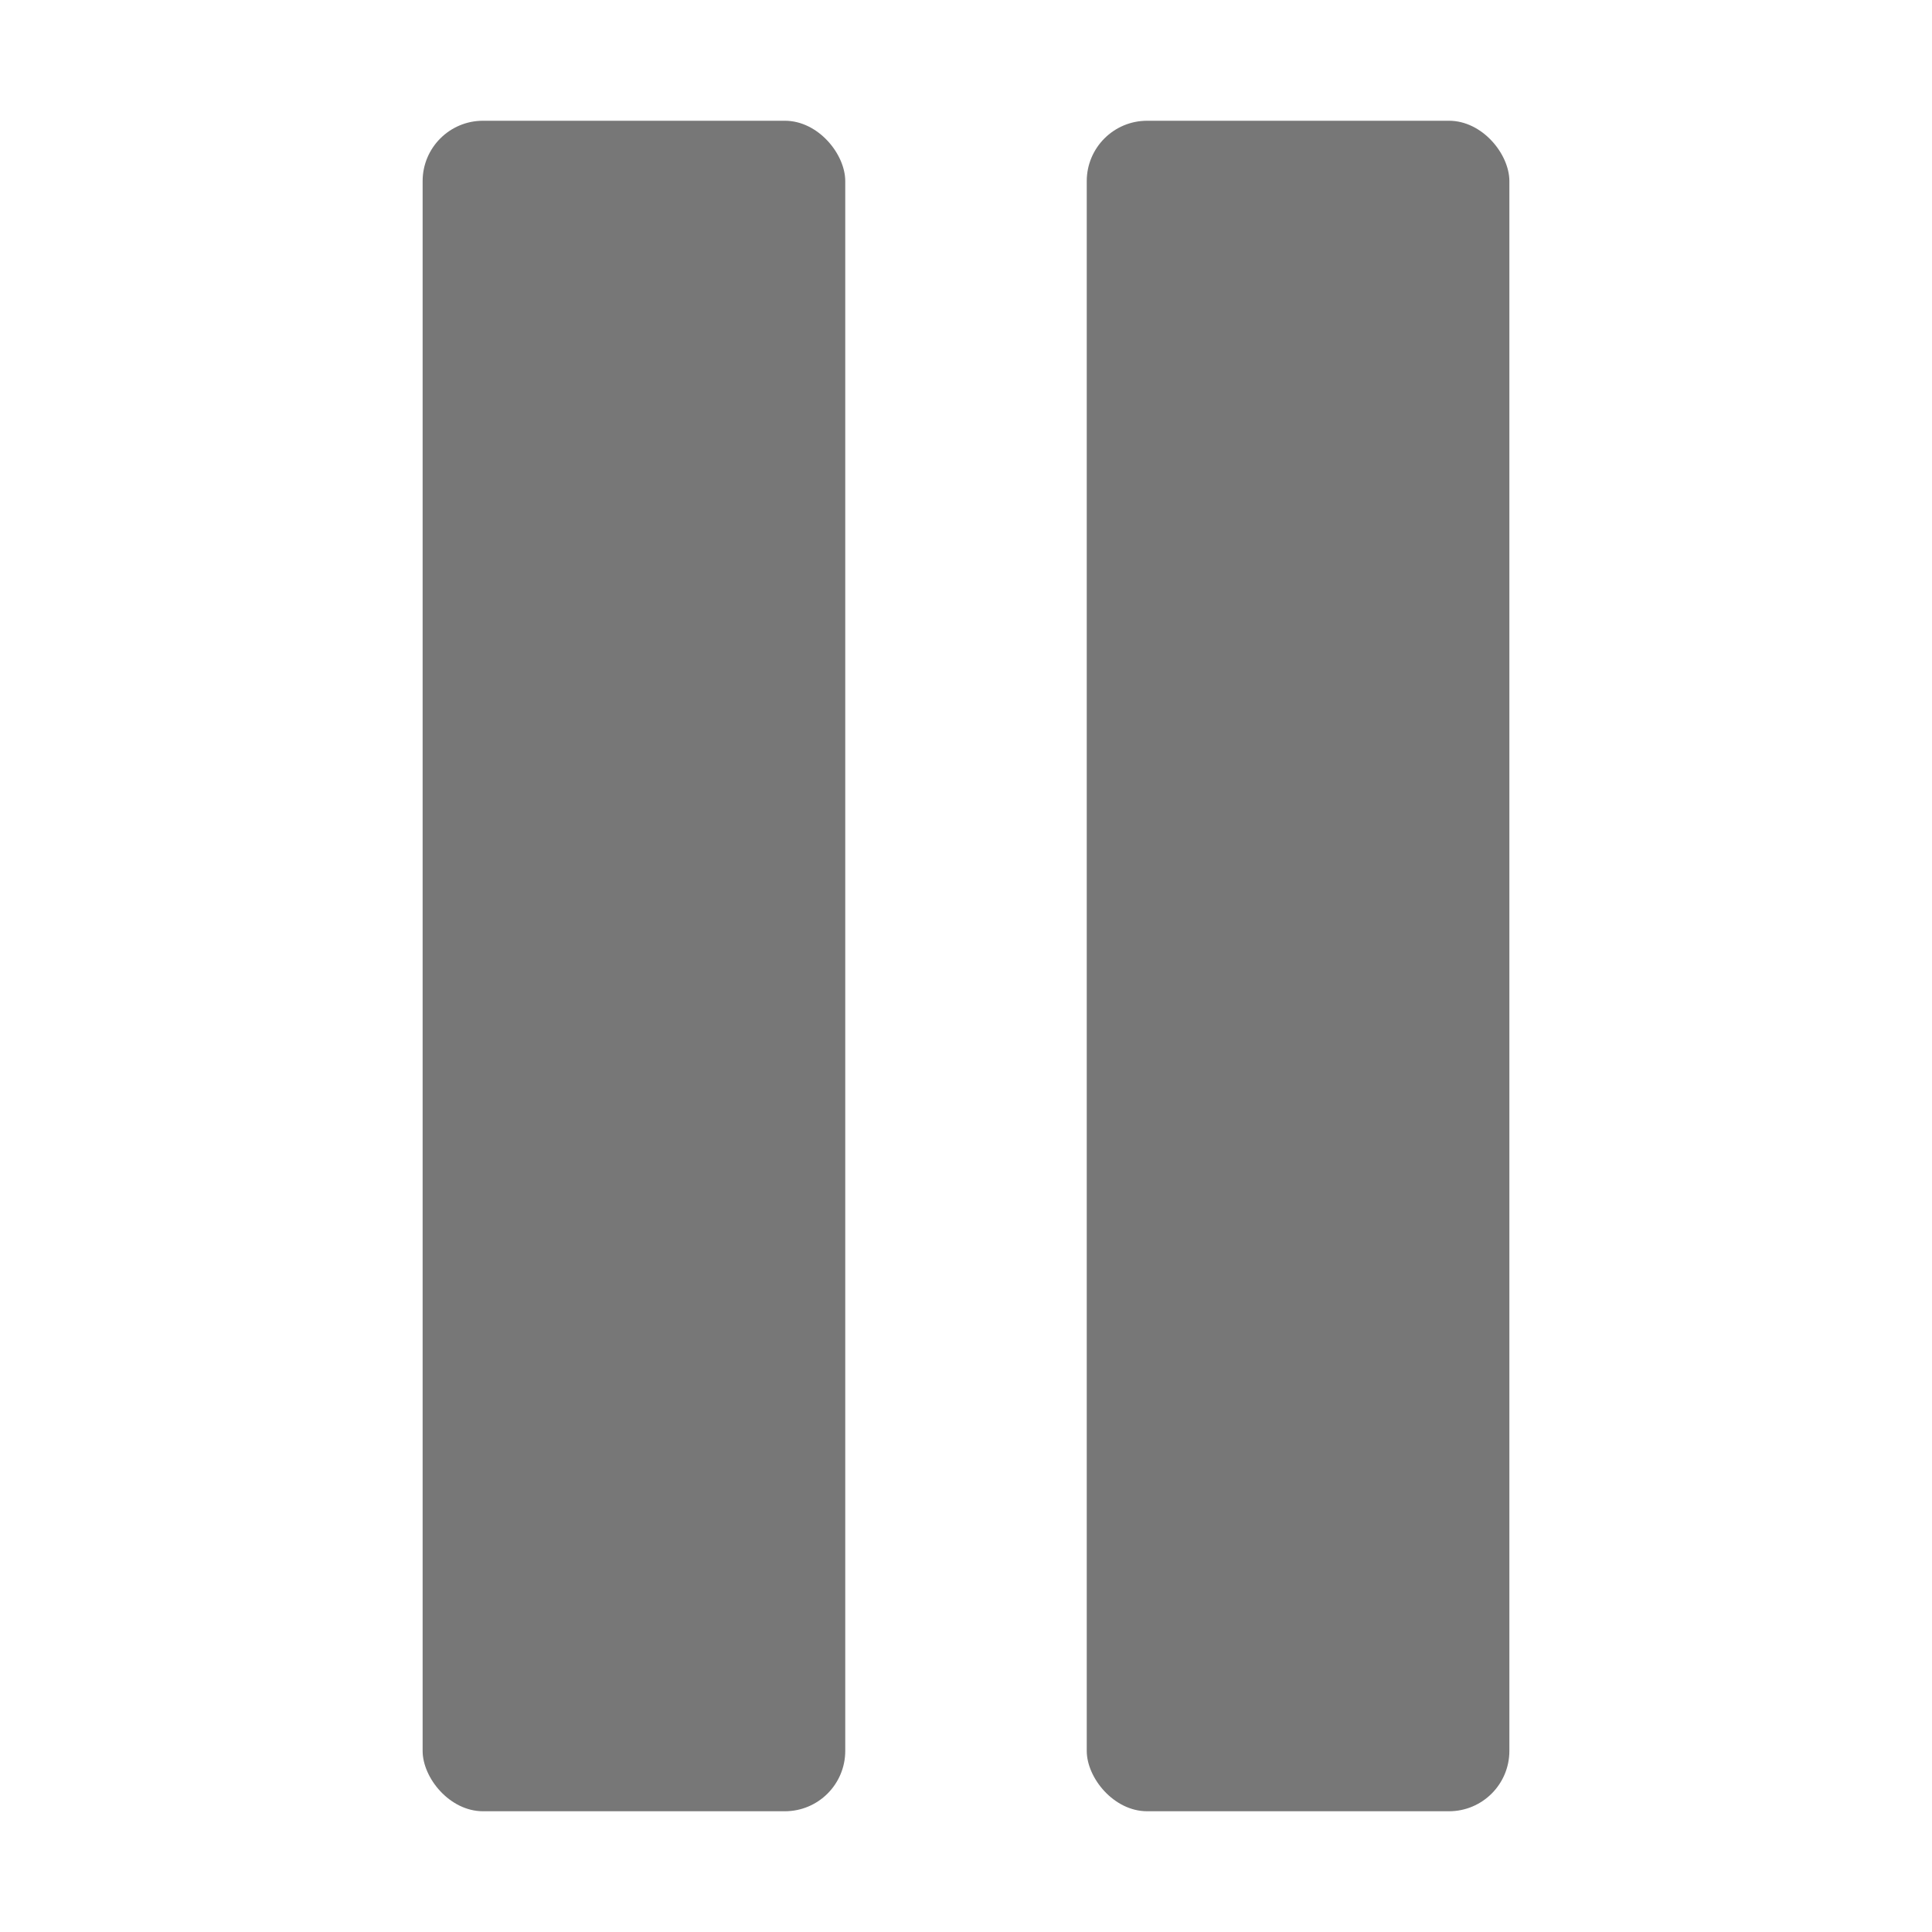 <?xml version="1.0" ?><svg viewBox="0 0 32 32" xmlns="http://www.w3.org/2000/svg"><title/><style>.cls-1{fill:#777;}</style><g id="pause"><rect class="cls-1" height="28" rx="1" width="7" x="7" y="2"/><rect class="cls-1" height="28" rx="1" width="7" x="18" y="2"/></g></svg>